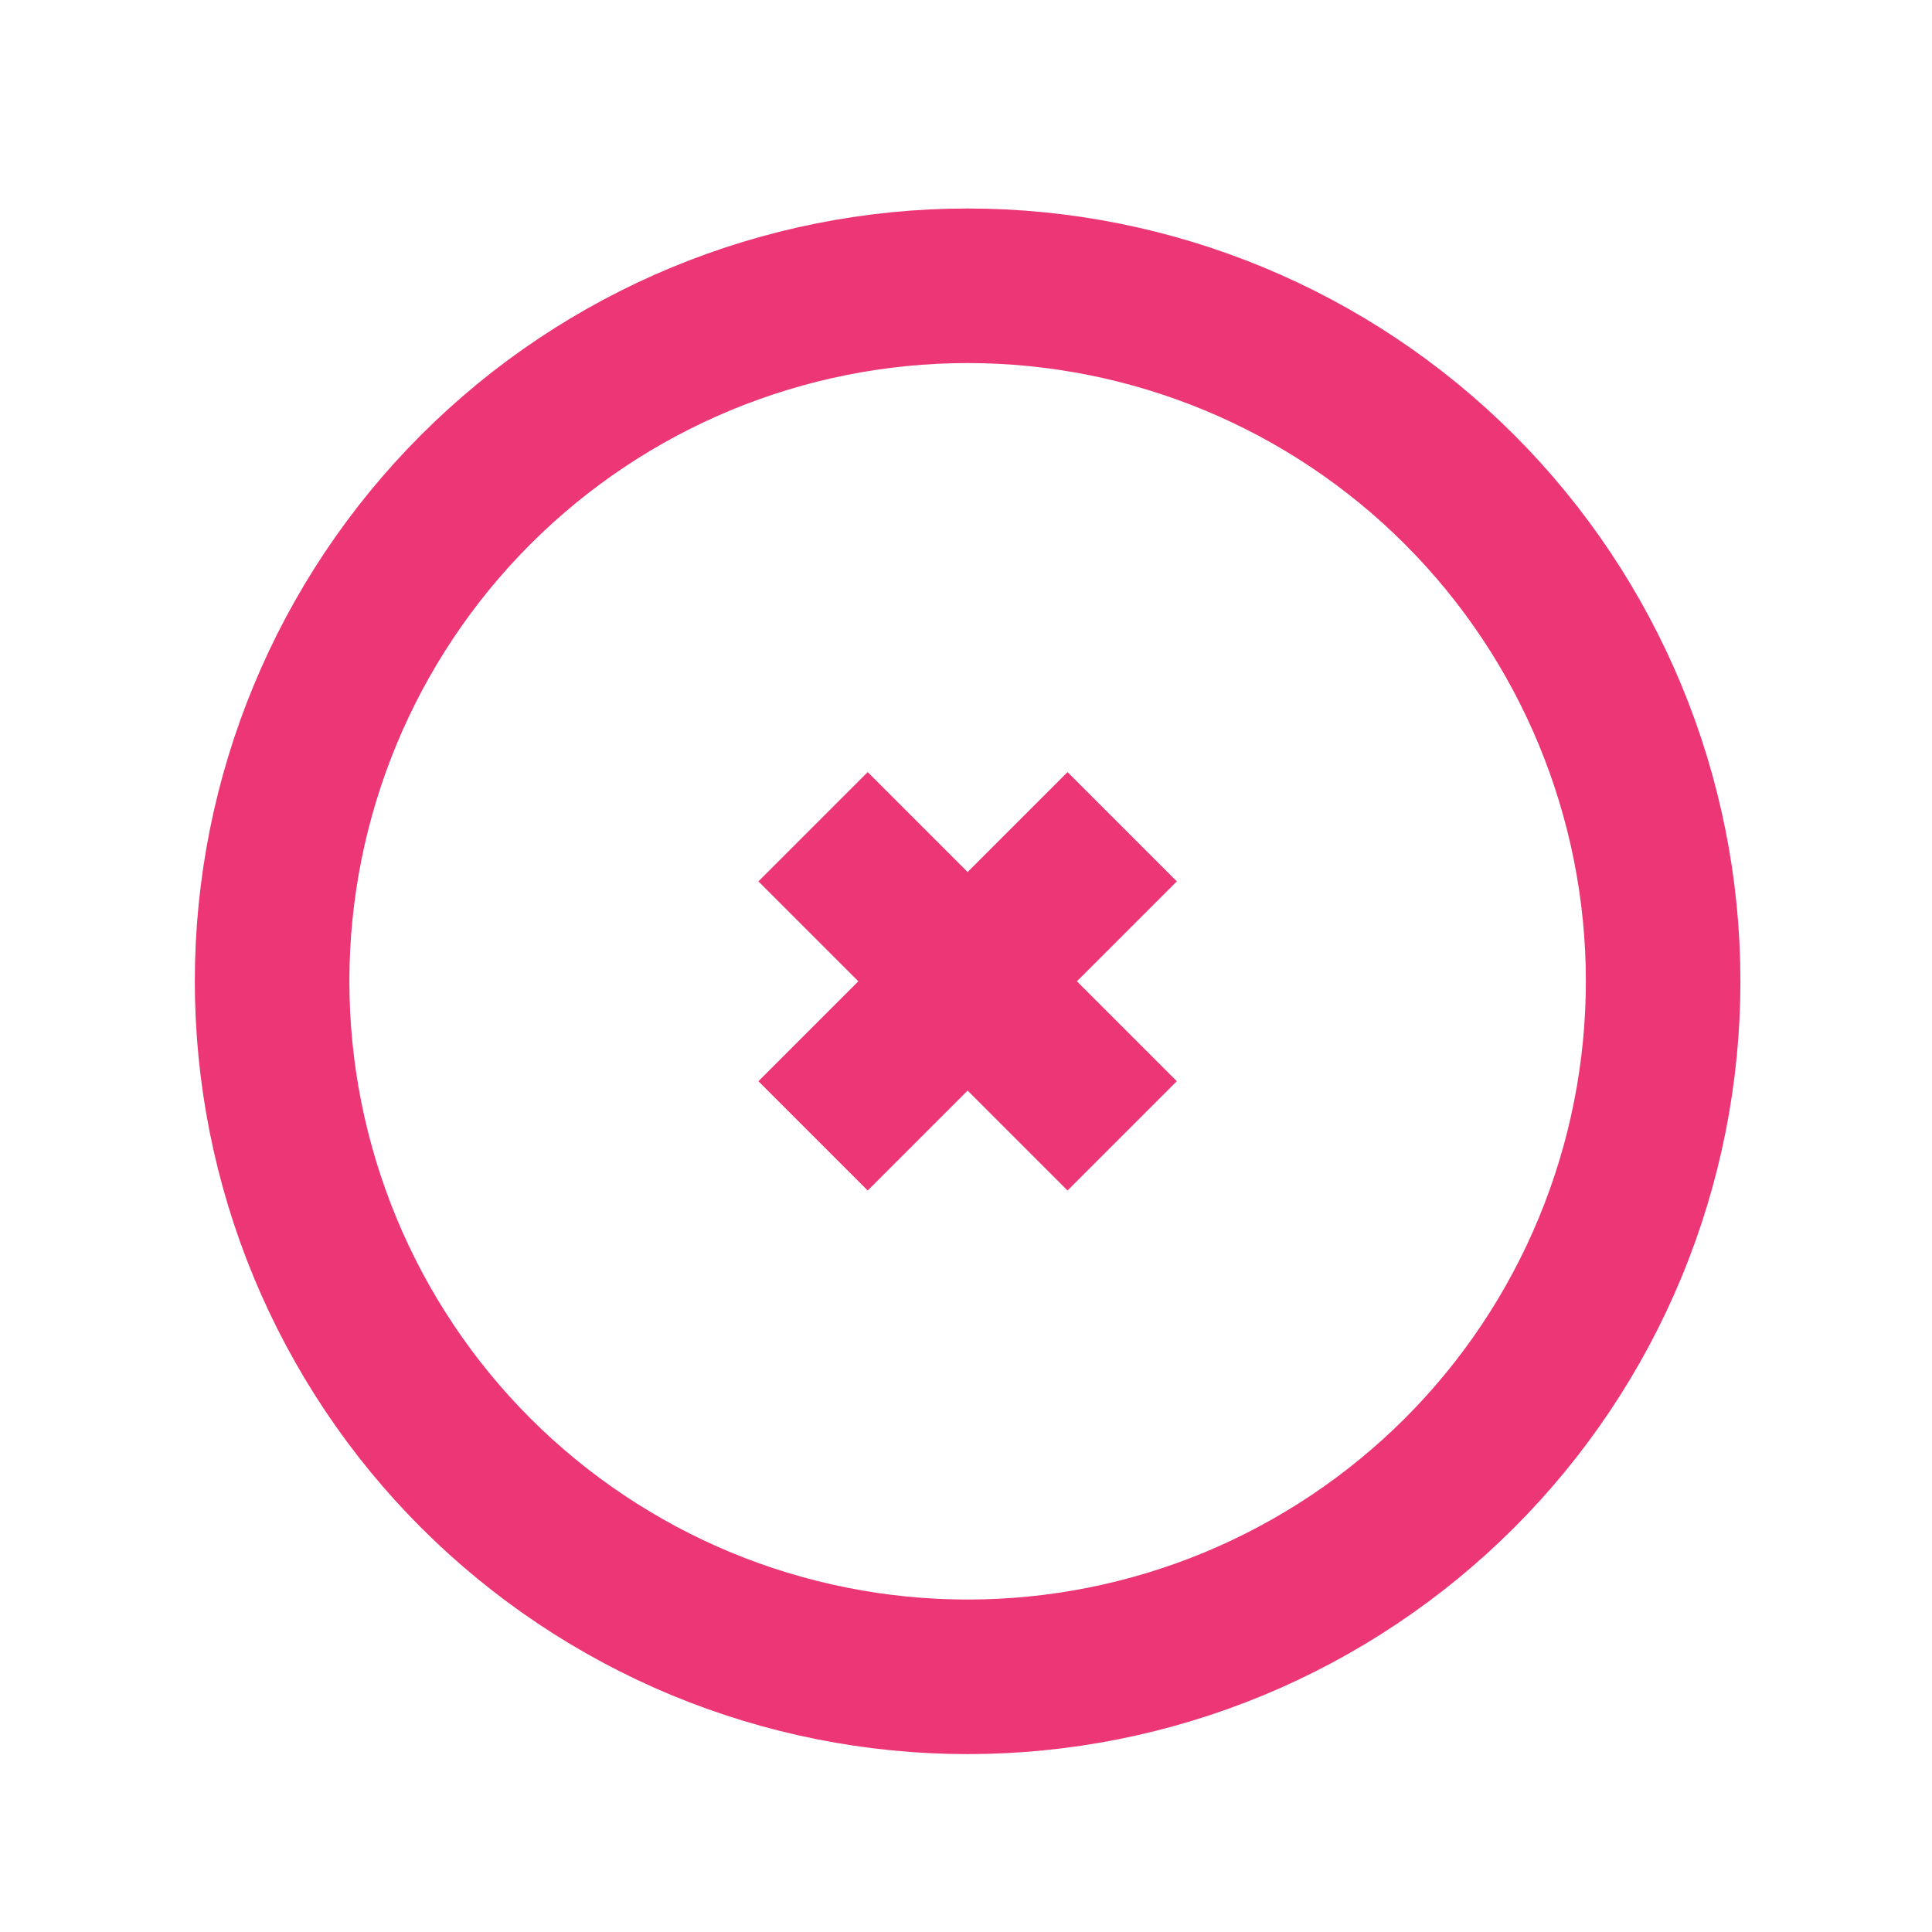 <svg width="25" height="25" viewBox="0 0 25 25" fill="none" xmlns="http://www.w3.org/2000/svg">
<path d="M10.521 14.698L12.521 12.698M12.521 12.698L14.521 10.698M12.521 12.698L10.521 10.698M12.521 12.698L14.521 14.698M21.521 12.698C21.521 13.88 21.288 15.05 20.836 16.142C20.384 17.234 19.721 18.226 18.885 19.062C18.049 19.897 17.057 20.56 15.965 21.013C14.873 21.465 13.703 21.698 12.521 21.698C11.339 21.698 10.169 21.465 9.077 21.013C7.985 20.56 6.993 19.897 6.157 19.062C5.321 18.226 4.658 17.234 4.206 16.142C3.754 15.05 3.521 13.88 3.521 12.698C3.521 10.311 4.469 8.022 6.157 6.334C7.845 4.646 10.134 3.698 12.521 3.698C14.908 3.698 17.197 4.646 18.885 6.334C20.573 8.022 21.521 10.311 21.521 12.698Z" stroke="#ED3675" stroke-width="2" strokeLinecap="round" stroke-linejoin="round"/>
</svg>
